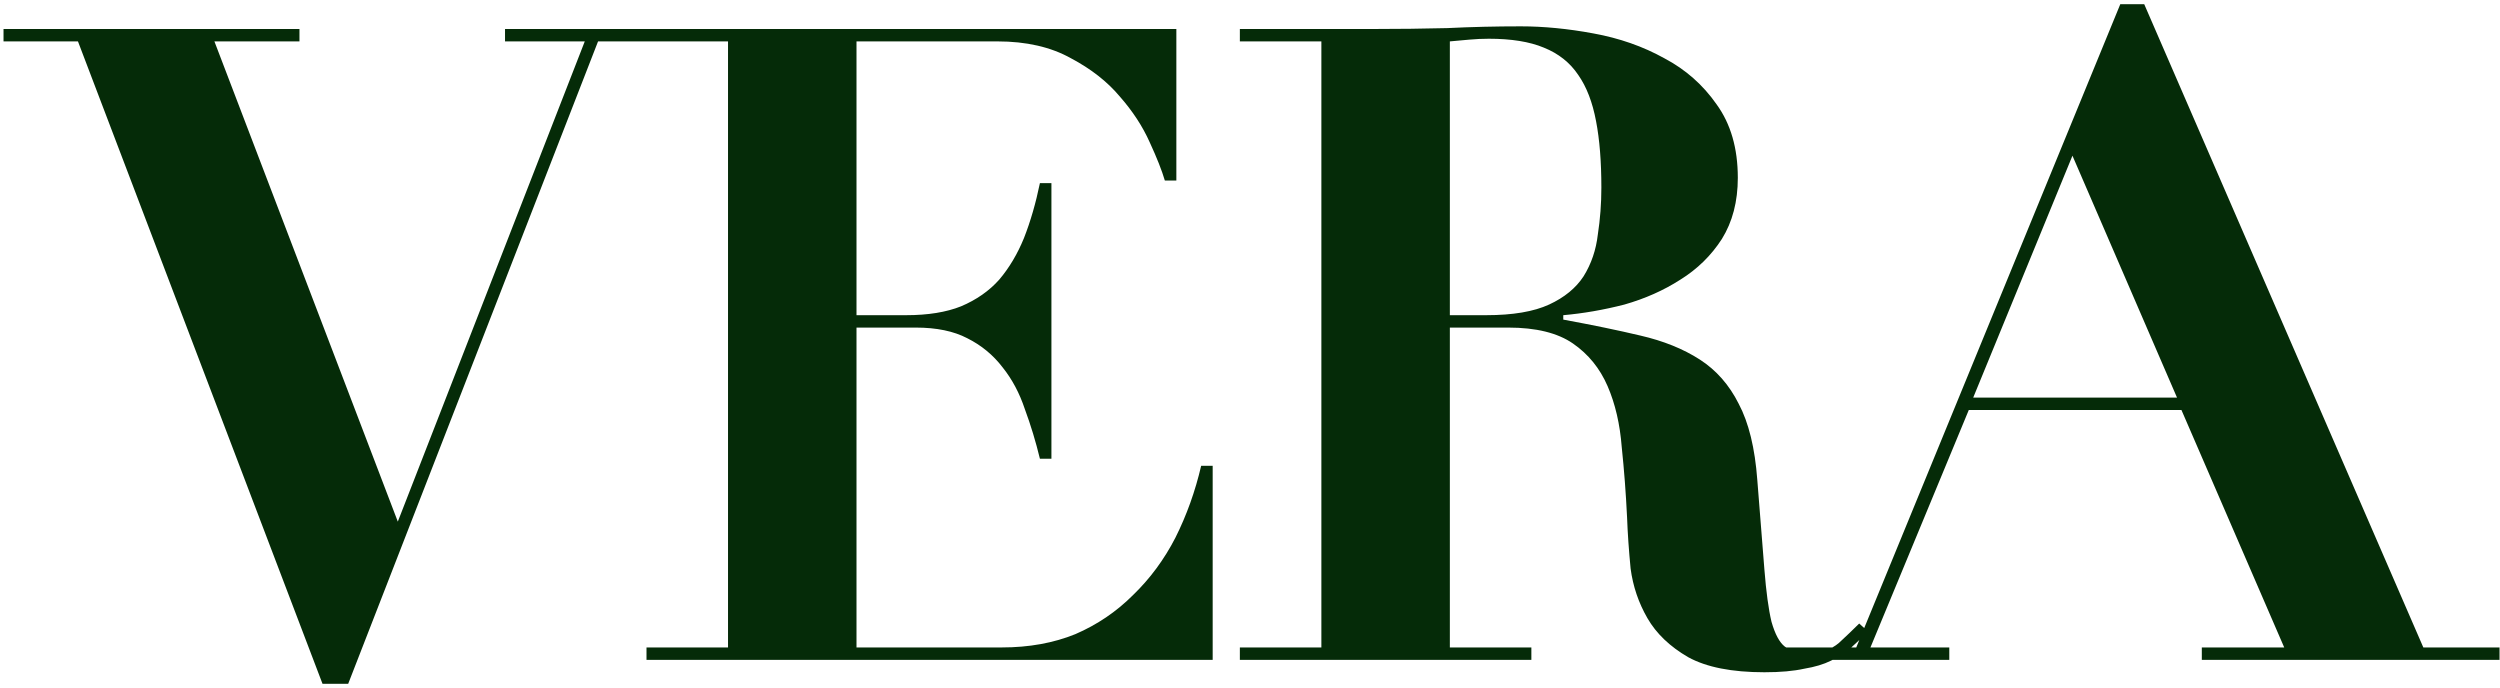 <svg width="269" height="74" viewBox="0 0 269 74" fill="none" xmlns="http://www.w3.org/2000/svg">
<path d="M0.379 3.12H32.222V4.454H23.07L42.804 56.127L62.921 4.454H54.34V3.12H72.55V4.454H64.351L37.466 73.574H34.701L8.388 4.454H0.379V3.12ZM69.564 3.12H126.576V19.422H125.336C125.018 18.342 124.478 16.975 123.715 15.323C122.953 13.607 121.872 11.954 120.474 10.365C119.139 8.776 117.391 7.41 115.23 6.266C113.069 5.058 110.432 4.454 107.317 4.454H92.159V33.914H97.498C99.849 33.914 101.82 33.596 103.409 32.96C105.061 32.261 106.428 31.308 107.508 30.1C108.589 28.829 109.478 27.335 110.178 25.619C110.877 23.84 111.449 21.869 111.894 19.708H113.133V49.358H111.894C111.449 47.515 110.908 45.736 110.273 44.02C109.701 42.303 108.906 40.81 107.889 39.539C106.873 38.204 105.601 37.155 104.076 36.392C102.614 35.63 100.771 35.248 98.546 35.248H92.159V69.665H107.794C110.718 69.665 113.355 69.189 115.707 68.235C118.059 67.218 120.124 65.82 121.904 64.04C123.747 62.261 125.273 60.195 126.48 57.843C127.688 55.428 128.609 52.854 129.245 50.121H130.484V71H69.564V69.665H78.335V4.454H69.564V3.12ZM156.004 33.914H159.913C162.773 33.914 165.03 33.532 166.682 32.77C168.335 32.007 169.574 30.99 170.4 29.719C171.227 28.384 171.735 26.89 171.926 25.238C172.18 23.585 172.307 21.901 172.307 20.185C172.307 17.389 172.116 15.005 171.735 13.035C171.354 11.001 170.718 9.348 169.828 8.077C168.938 6.743 167.699 5.757 166.11 5.122C164.585 4.486 162.614 4.168 160.199 4.168C159.5 4.168 158.801 4.2 158.102 4.264C157.403 4.327 156.703 4.391 156.004 4.454V33.914ZM142.18 4.454H133.409V3.12H147.805C150.475 3.12 153.112 3.088 155.718 3.024C158.324 2.897 160.962 2.834 163.631 2.834C166.11 2.834 168.716 3.088 171.449 3.596C174.246 4.105 176.788 4.995 179.076 6.266C181.364 7.473 183.239 9.126 184.701 11.223C186.226 13.321 186.989 15.959 186.989 19.136C186.989 21.679 186.417 23.872 185.273 25.715C184.129 27.494 182.635 28.956 180.792 30.1C179.012 31.244 177.01 32.134 174.786 32.77C172.561 33.342 170.369 33.723 168.208 33.914V34.39C171.322 34.962 174.087 35.534 176.502 36.106C178.981 36.678 181.11 37.536 182.89 38.681C184.669 39.825 186.067 41.414 187.084 43.447C188.165 45.481 188.832 48.214 189.086 51.647C189.404 55.651 189.658 58.86 189.849 61.276C190.04 63.691 190.294 65.566 190.612 66.9C190.993 68.235 191.47 69.125 192.042 69.57C192.678 70.015 193.567 70.237 194.711 70.237C195.983 70.237 197.031 69.888 197.858 69.189C198.684 68.426 199.415 67.727 200.05 67.091L201.004 67.949C200.368 68.585 199.732 69.189 199.097 69.761C198.525 70.269 197.826 70.714 196.999 71.095C196.237 71.477 195.283 71.763 194.139 71.953C192.995 72.208 191.565 72.335 189.849 72.335C186.353 72.335 183.62 71.794 181.65 70.714C179.68 69.57 178.218 68.172 177.265 66.519C176.311 64.867 175.707 63.087 175.453 61.18C175.263 59.21 175.135 57.367 175.072 55.651C174.945 53.045 174.754 50.534 174.5 48.119C174.309 45.64 173.801 43.447 172.974 41.541C172.148 39.634 170.909 38.109 169.256 36.965C167.604 35.821 165.284 35.248 162.297 35.248H156.004V69.665H164.775V71H133.409V69.665H142.18V4.454ZM222.996 16.753L212.318 42.78H234.246L222.996 16.753ZM191.725 69.665H199.734L228.144 0.45H230.718L260.75 69.665H268.949V71H236.915V69.665H245.782L234.723 44.115H211.842L201.259 69.665H209.744V71H191.725V69.665Z" fill="#052B08"/>
</svg>
